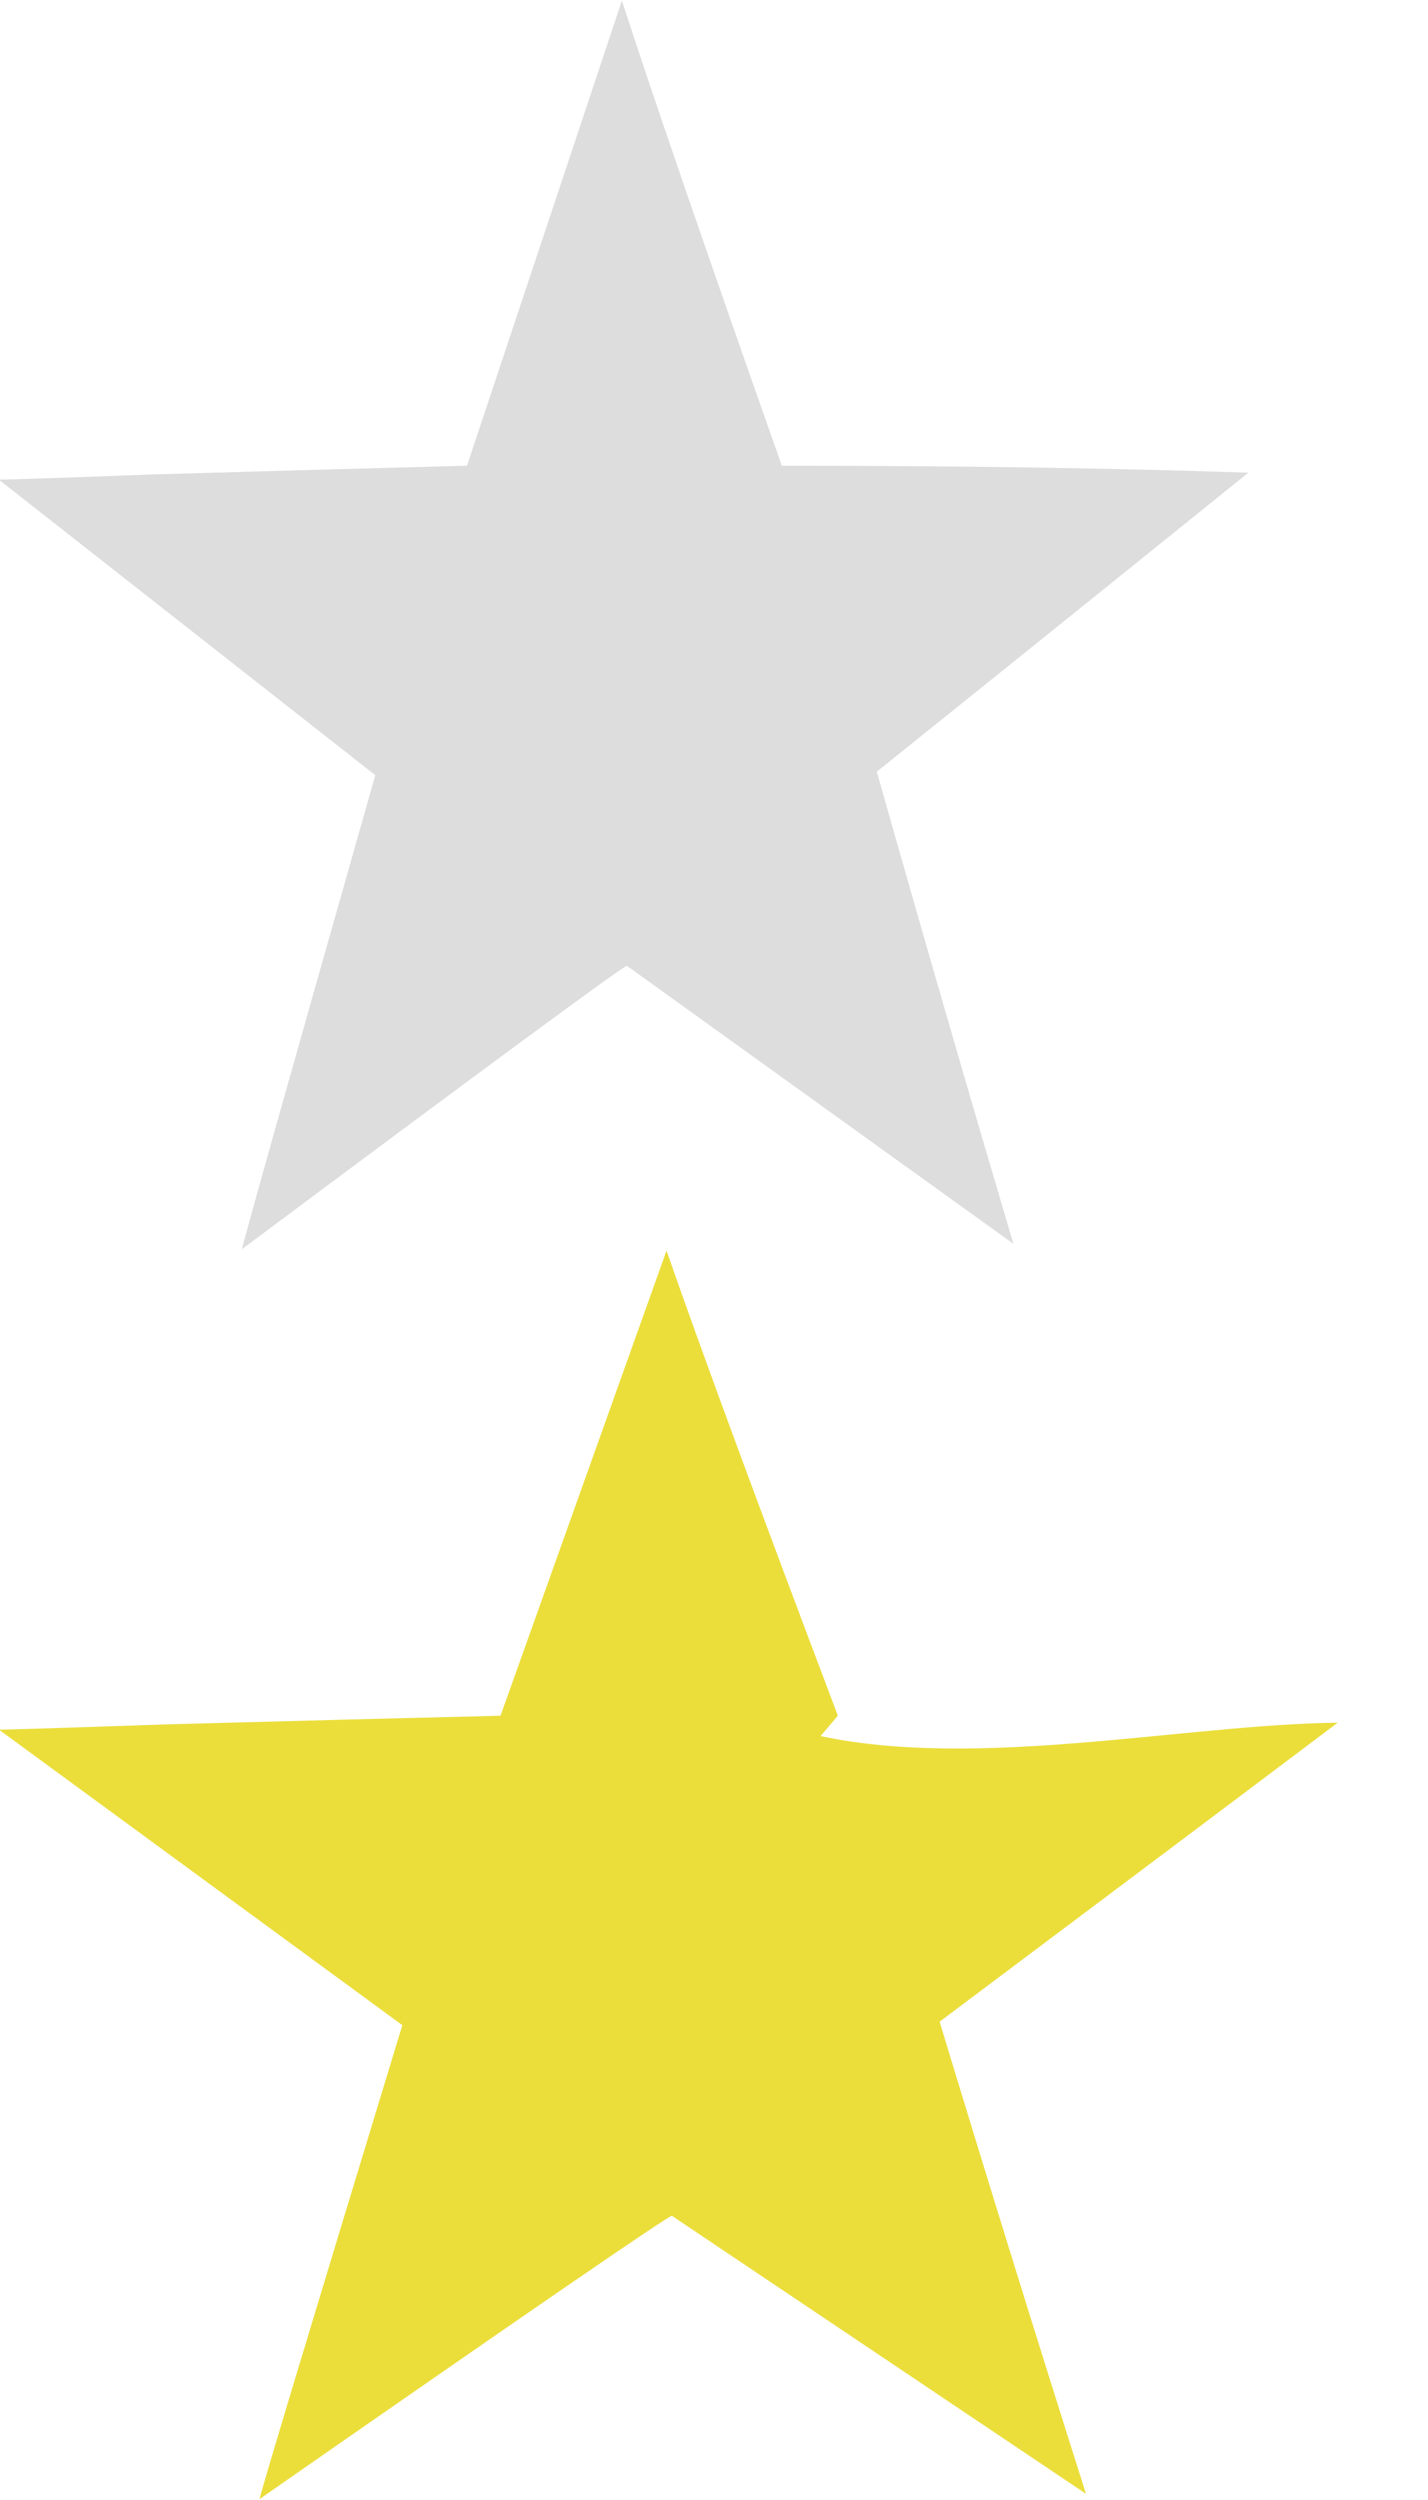 <svg xmlns="http://www.w3.org/2000/svg" xmlns:xlink="http://www.w3.org/1999/xlink" preserveAspectRatio="xMidYMid" width="16" height="28" viewBox="0 0 16 28">
  <defs>
    <style>

      .cls-3 {
        fill: #ebde3b;
      }

      .cls-4 {
        fill: #dddddd;
      }
    </style>
  </defs>
  <g id="ratingsvg">
    <path d="M9.388,19.216 C8.494,16.853 7.854,15.117 7.468,14.007 C7.468,14.007 5.608,19.216 5.608,19.216 C4.528,19.242 3.268,19.275 1.828,19.314 C0.708,19.353 0.094,19.372 -0.012,19.372 C-0.012,19.372 4.508,22.682 4.508,22.682 C3.454,26.142 2.921,27.912 2.908,27.990 C5.948,25.874 7.488,24.817 7.528,24.817 C7.528,24.817 12.168,27.931 12.168,27.931 C11.621,26.208 11.074,24.445 10.528,22.643 C12.514,21.155 14.001,20.038 14.988,19.294 C13.287,19.314 10.966,19.822 9.194,19.444 C9.388,19.216 9.388,19.216 9.388,19.216 Z" id="path-1" class="cls-3" fill-rule="evenodd"/>
    <path d="M8.760,5.216 C7.926,2.853 7.329,1.117 6.968,0.007 C6.968,0.007 5.232,5.216 5.232,5.216 C4.224,5.242 3.048,5.275 1.704,5.314 C0.658,5.353 0.086,5.372 -0.013,5.372 C-0.013,5.372 4.205,8.682 4.205,8.682 C3.222,12.142 2.724,13.912 2.712,13.990 C5.549,11.874 6.987,10.817 7.024,10.817 C7.024,10.817 11.355,13.931 11.355,13.931 C10.844,12.208 10.334,10.445 9.824,8.643 C11.678,7.155 13.065,6.038 13.987,5.294 C12.456,5.242 10.713,5.216 8.760,5.216 C8.760,5.216 8.760,5.216 8.760,5.216 Z" id="path-2" class="cls-4" fill-rule="evenodd"/>
  </g>
</svg>

